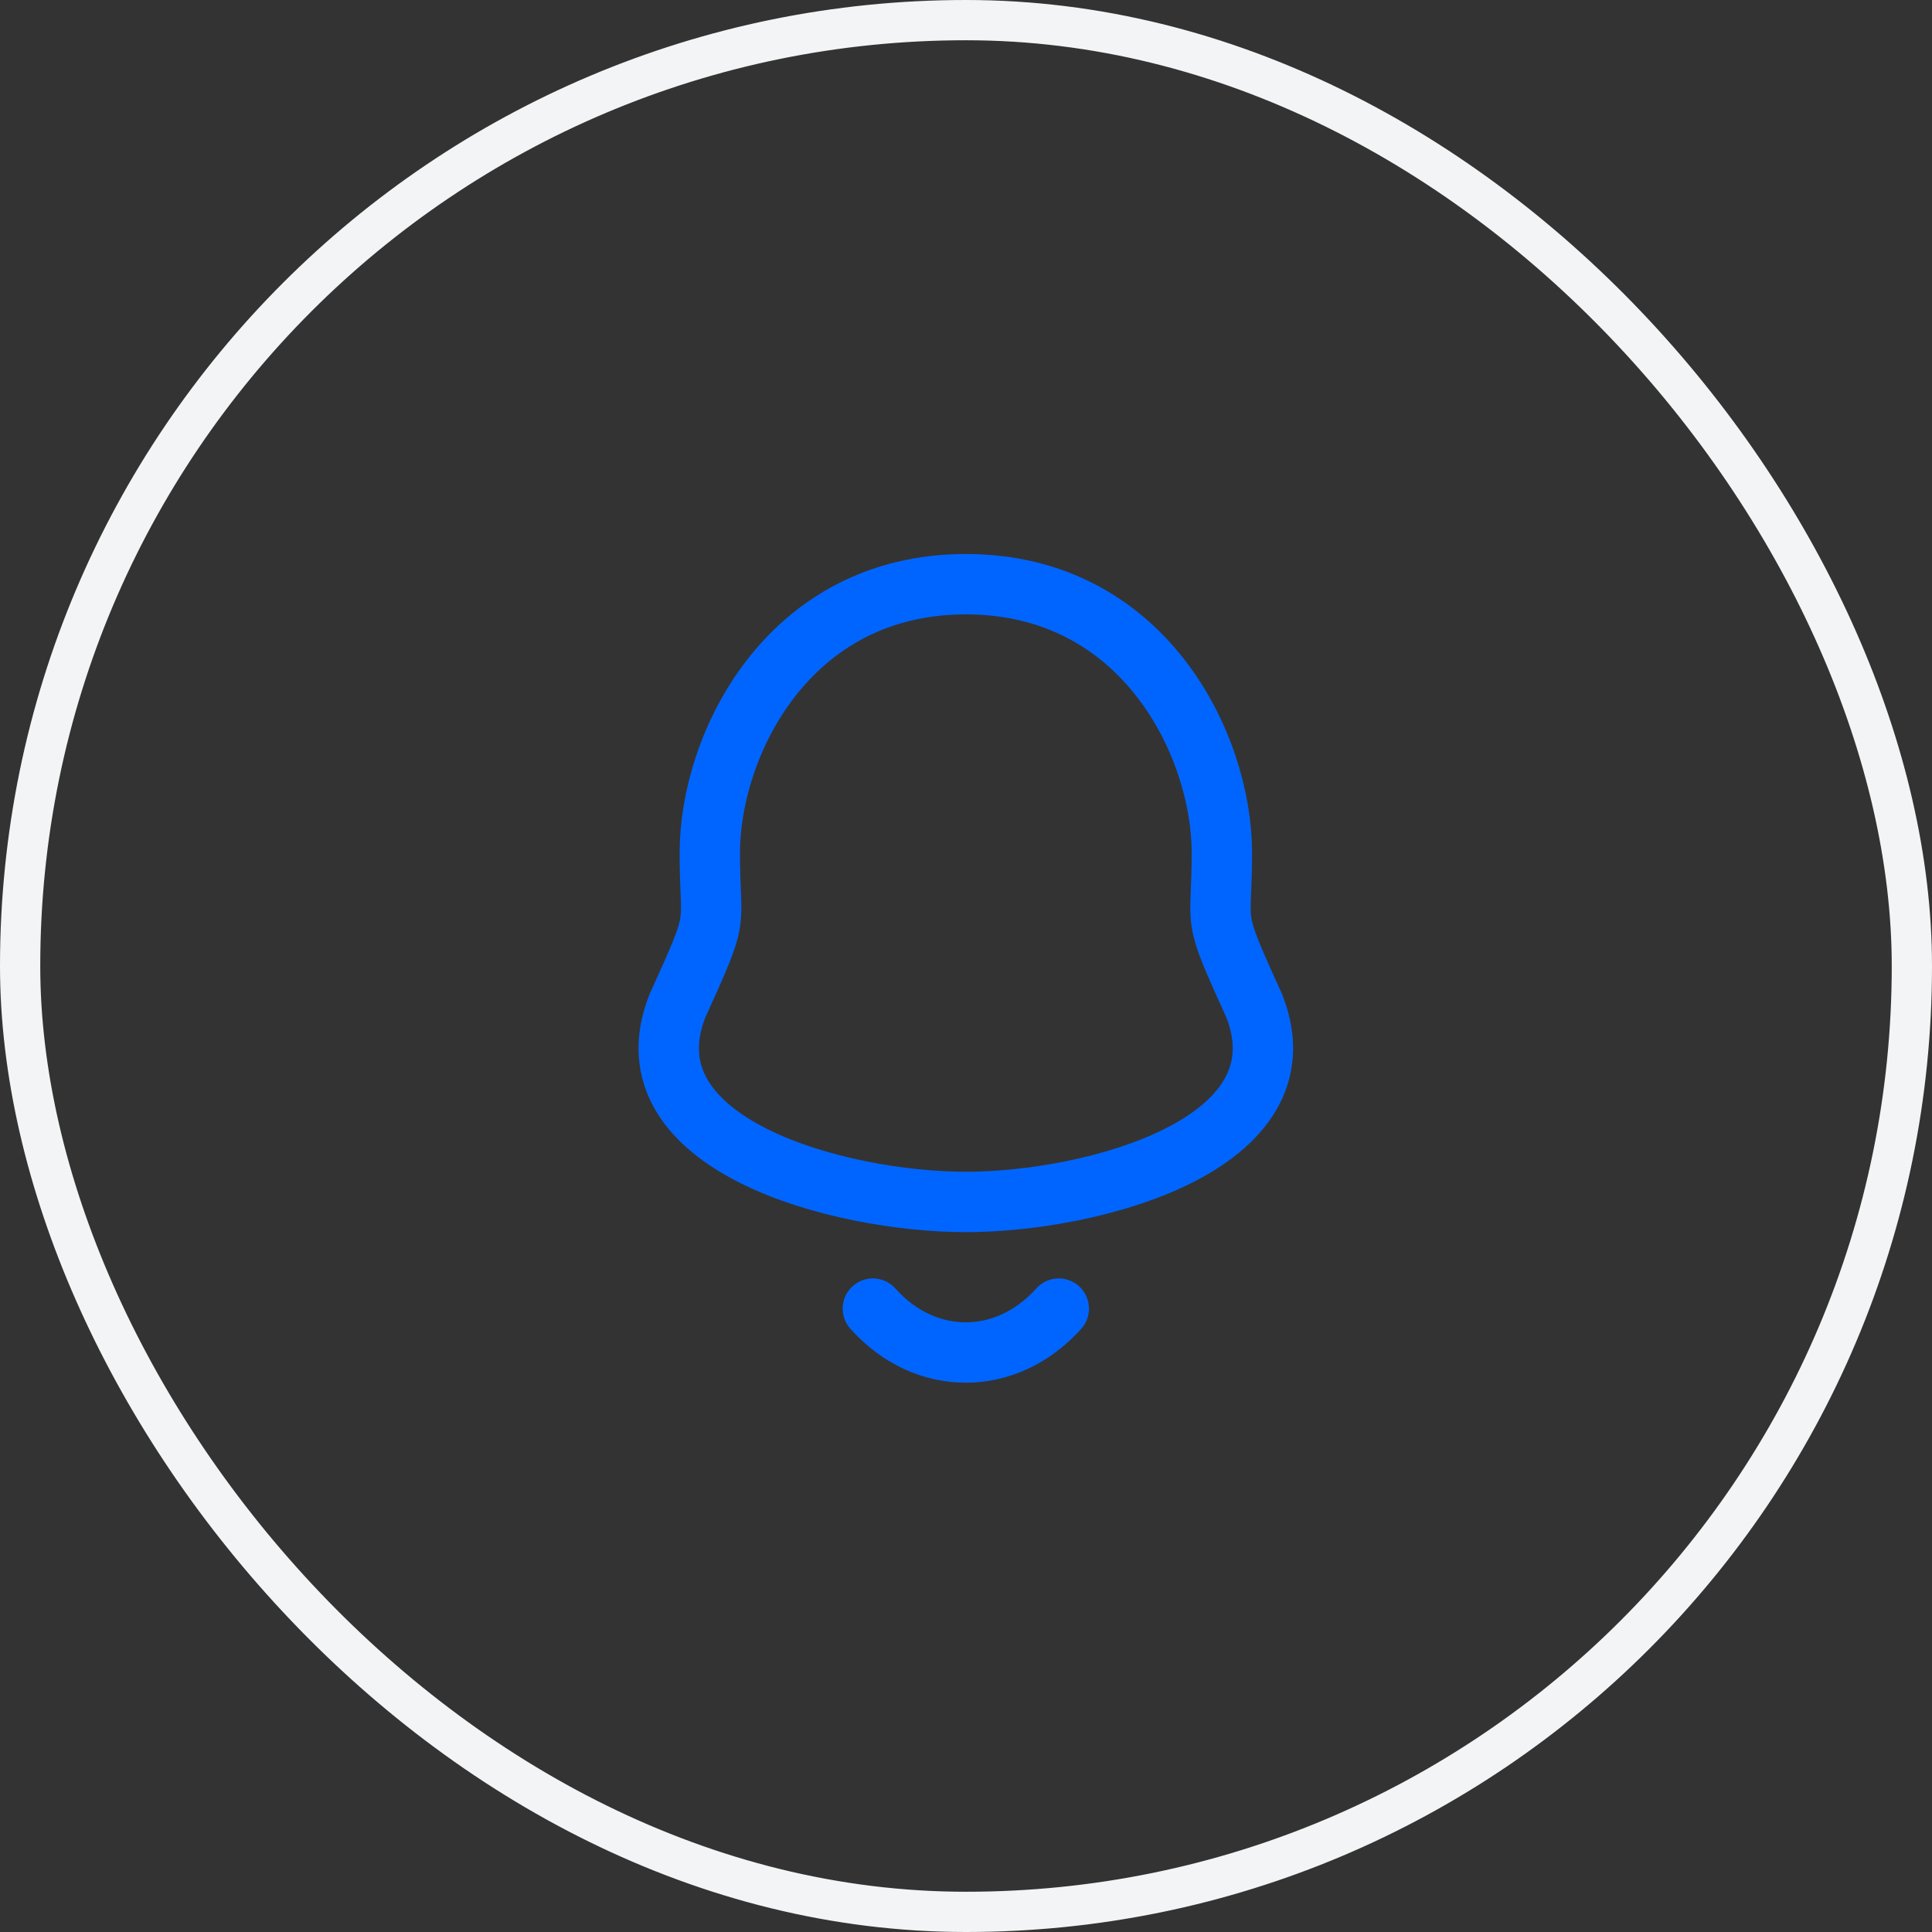 <svg width="48" height="48" viewBox="0 0 48 48" fill="none" xmlns="http://www.w3.org/2000/svg">
<rect x="0" y="0" width="48" height="48" fill="#333333" stroke="none"/>
<rect x="0.5" y="0.5" width="47" height="47" rx="23.5" stroke="#F2F4F5"/>
<path fill-rule="evenodd" clip-rule="evenodd" d="M23.996 14.514C19.562 14.514 17.635 18.529 17.635 21.184C17.635 23.168 17.923 22.584 16.825 25.004C15.483 28.452 20.876 29.862 23.996 29.862C27.115 29.862 32.507 28.452 31.167 25.004C30.069 22.584 30.357 23.168 30.357 21.184C30.357 18.529 28.429 14.514 23.996 14.514Z" stroke="#0065FF" stroke-width="1.5" stroke-linecap="round" stroke-linejoin="round"/>
<path d="M26.305 32.512C25.011 33.958 22.992 33.975 21.686 32.512" stroke="#0065FF" stroke-width="1.5" stroke-linecap="round" stroke-linejoin="round"/>
</svg>
